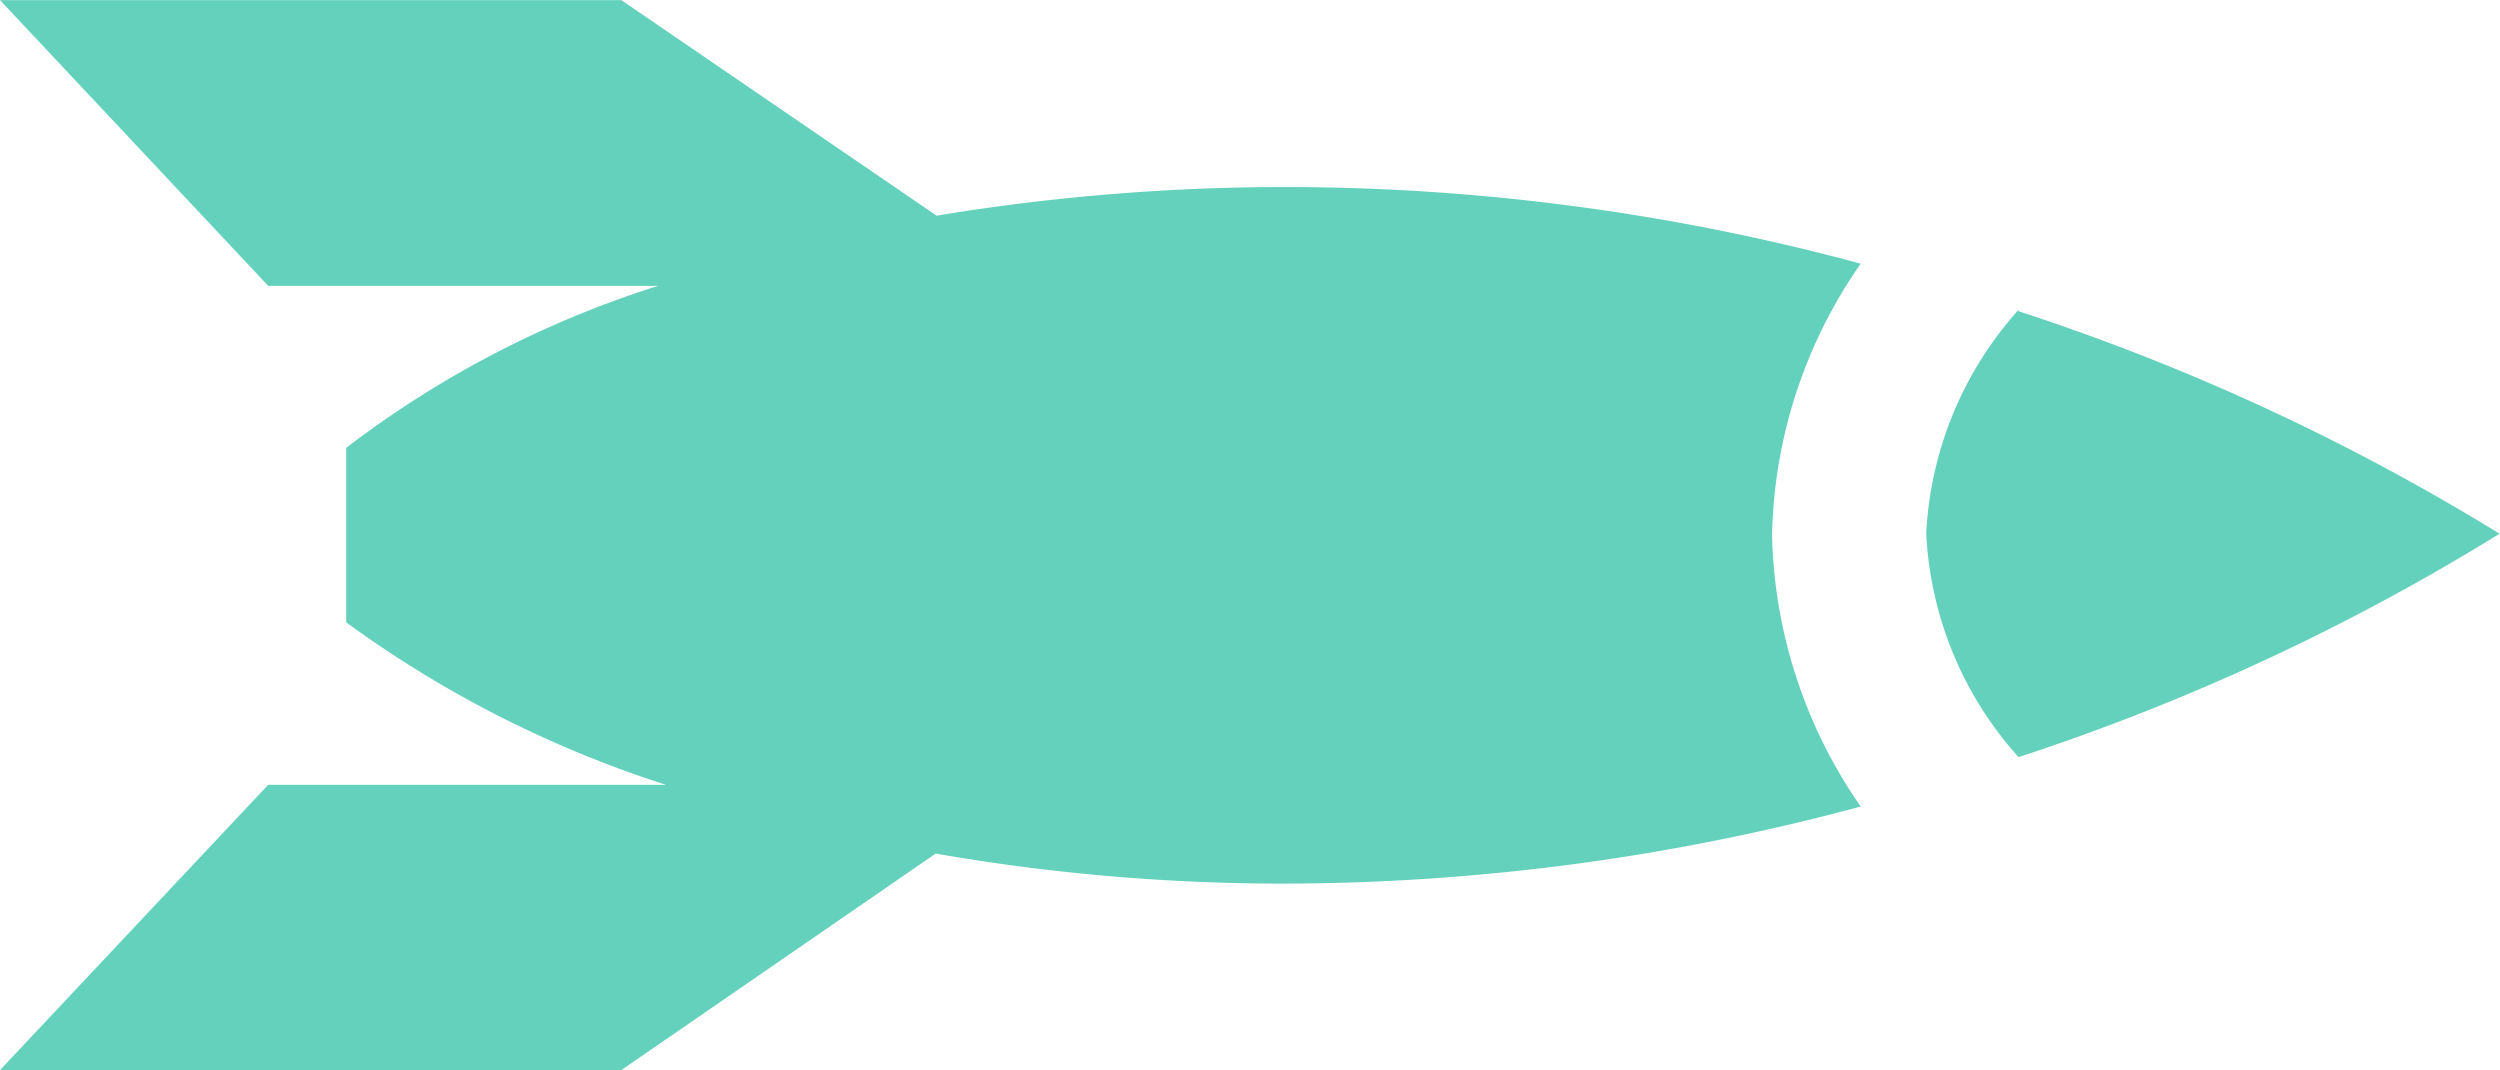 <svg xmlns="http://www.w3.org/2000/svg" width="54.156" height="23.183" viewBox="0 0 54.16 23.18"><path fill="#63d1bb" class="cls-1" d="M40.31,5.71A47.8,47.8,0,0,0,28,4.05a46.35,46.35,0,0,0-7.71.62L13.46,0H0L5.81,6.19h8.45A22,22,0,0,0,7.5,9.7v3.78A24.33,24.33,0,0,0,14.43,17H5.81L0,23.18H13.46l6.81-4.69a44,44,0,0,0,7.68.65,48.22,48.22,0,0,0,12.36-1.67,10.7,10.7,0,0,1-1.92-5.87,10.63,10.63,0,0,1,1.92-5.89Zm3.42,1a7.83,7.83,0,0,0-2,4.84,7.8,7.8,0,0,0,2,4.85,48.43,48.43,0,0,0,10.42-4.84A48.66,48.66,0,0,0,43.73,6.74Z"/></svg>

